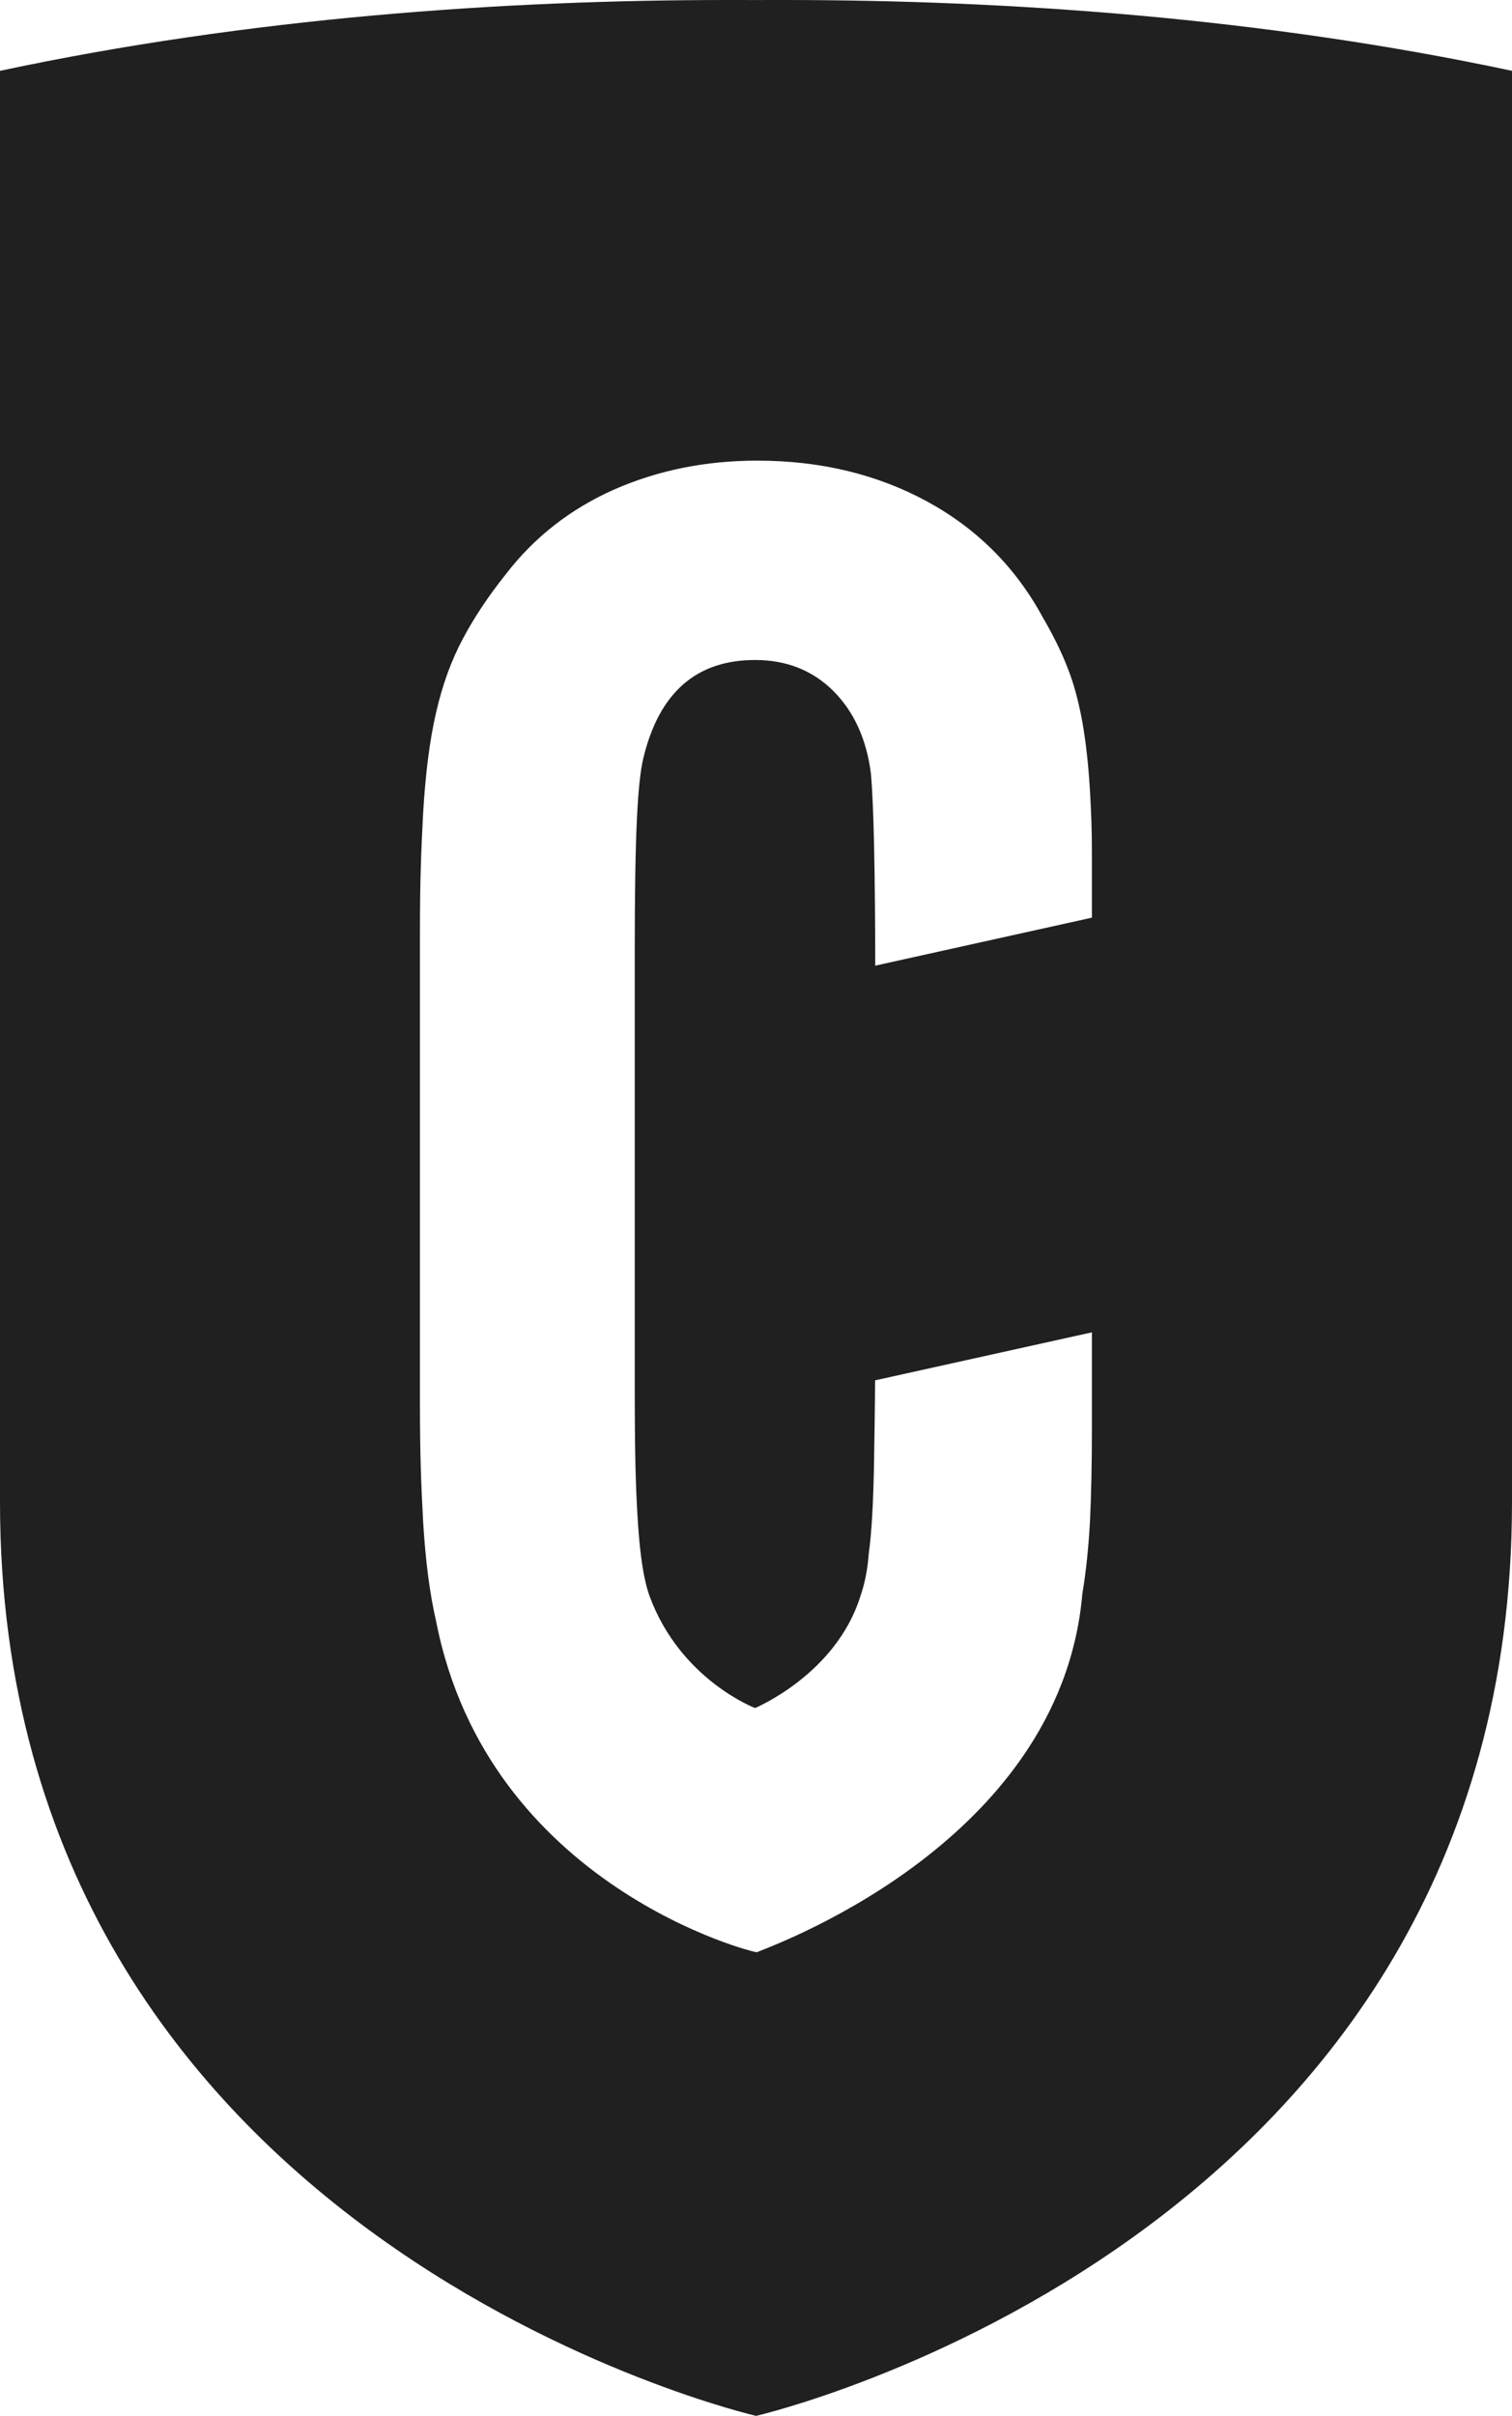 <svg width="278" height="444" viewBox="0 0 278 444" fill="none" xmlns="http://www.w3.org/2000/svg">
<path d="M144.048 0C142.33 0 140.55 0.005 138.831 0.005C137.115 0.005 135.487 0 133.768 0C92.617 0 45.878 3.245 0 13.017C0 13.017 0 140.073 0 276.047C0 412.082 139.017 444 139.017 444C139.017 444 278 412.053 278 276.047C278 140.073 278 13.017 278 13.017C232.122 3.245 185.263 0 144.048 0ZM200.761 168.651L160.926 177.473C160.926 173.66 160.904 169.632 160.865 165.834C160.828 162.035 160.774 158.467 160.713 155.572C160.591 149.813 160.407 145.34 160.13 142.185C159.33 135.876 157.031 130.822 153.225 126.992C149.388 123.194 144.6 121.295 138.831 121.295C127.999 121.295 121.156 127.33 118.27 139.398C117.228 143.871 116.706 153.213 116.706 174.747V254.574C116.706 267.684 116.89 273.658 117.289 279.845C117.689 286.003 118.395 290.535 119.469 293.445C125.177 308.76 138.831 313.907 138.831 313.907C138.831 313.907 153.654 307.75 158.166 293.445C158.994 291.086 159.517 288.452 159.73 285.543C160.252 281.867 160.591 276.076 160.713 268.206C160.774 263.181 160.865 259.75 160.897 253.686L200.761 244.863V262.293C200.761 269.123 200.638 274.975 200.393 279.845C200.116 284.715 199.655 289.035 199.01 292.833C195.021 339.79 139.262 358.507 139.201 358.784C139.14 359.058 89.763 346.868 80.189 297.98C78.99 292.833 78.225 286.707 77.793 279.63C77.425 272.555 77.21 267.562 77.21 257.33V171.959C77.21 161.73 77.425 156.705 77.793 149.476C78.225 142.246 78.99 136.059 80.189 130.913C81.353 125.83 83.011 121.295 85.129 117.345C87.216 113.422 89.854 109.472 93.014 105.519C98.263 98.689 104.922 93.513 112.932 89.959C120.972 86.437 129.717 84.658 139.201 84.658C150.801 84.658 161.172 87.14 170.41 92.135C179.585 97.127 186.705 104.203 191.706 113.422C193.548 116.579 195.083 119.64 196.25 122.643C197.475 125.705 198.336 129.045 199.01 132.721C199.655 136.397 200.116 140.533 200.393 145.127C200.638 149.752 200.761 151.497 200.761 157.809V168.651Z" fill="#202020"/>
</svg>
